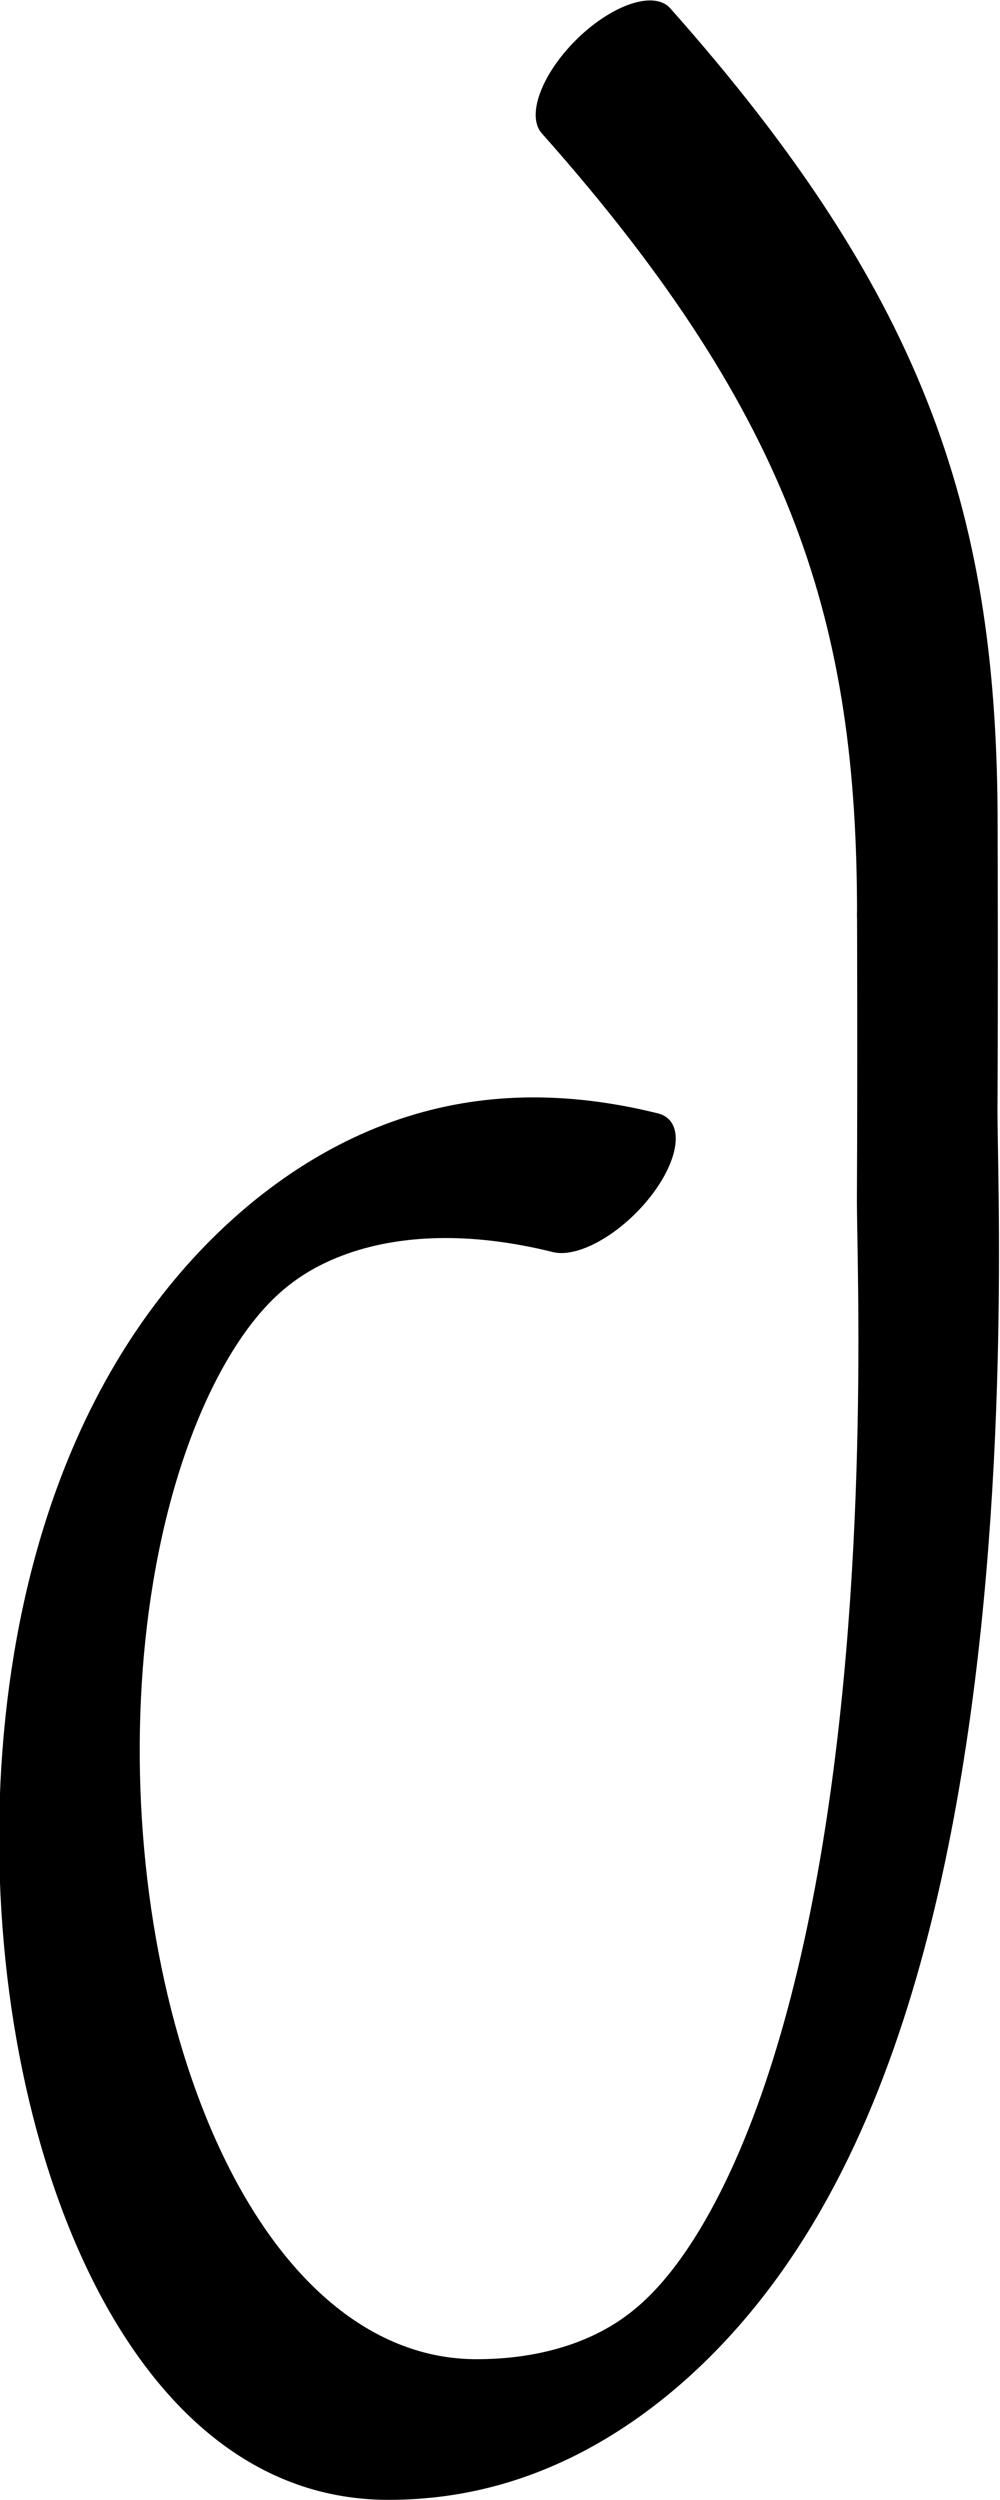 <?xml version="1.0" encoding="UTF-8" standalone="no"?>
<!-- Created with Inkscape (http://www.inkscape.org/) -->

<svg
   width="523.699"
   height="1308.559"
   viewBox="0 0 523.699 1308.559"
   version="1.1"
   id="svg5"
   sodipodi:docname="drawings.svg"
   inkscape:version="1.2.2 (732a01da63, 2022-12-09, custom)"
   xml:space="preserve"
   xmlns:inkscape="http://www.inkscape.org/namespaces/inkscape"
   xmlns:sodipodi="http://sodipodi.sourceforge.net/DTD/sodipodi-0.dtd"
   xmlns="http://www.w3.org/2000/svg"
   xmlns:svg="http://www.w3.org/2000/svg"><sodipodi:namedview
     id="namedview7"
     pagecolor="#ffffff"
     bordercolor="#000000"
     borderopacity="0.25"
     inkscape:showpageshadow="2"
     inkscape:pageopacity="0.0"
     inkscape:pagecheckerboard="0"
     inkscape:deskcolor="#d1d1d1"
     inkscape:document-units="px"
     showgrid="false"
     inkscape:zoom="0.8409652"
     inkscape:cx="382.89337"
     inkscape:cy="1011.3379"
     inkscape:window-width="3072"
     inkscape:window-height="1849"
     inkscape:window-x="0"
     inkscape:window-y="34"
     inkscape:window-maximized="1"
     inkscape:current-layer="layer7"
     showguides="true"
     inkscape:lockguides="false"><sodipodi:guide
       position="660.228,862.495"
       orientation="0,1"
       inkscape:label="baseline"
       id="guide136"
       inkscape:locked="false" /><sodipodi:guide
       position="-241.762,1909.821"
       orientation="0,1"
       inkscape:label="ascender"
       id="guide138"
       inkscape:locked="false" /><sodipodi:guide
       position="-241.762,1662.434"
       orientation="0,1"
       inkscape:label="caps"
       id="guide140"
       inkscape:locked="false" /><sodipodi:guide
       position="-244.676,1271.751"
       orientation="0,1"
       inkscape:label="xheight"
       id="guide142"
       inkscape:locked="false" /><sodipodi:guide
       position="-246.351,36.808"
       orientation="0,1"
       inkscape:label="descender"
       id="guide144"
       inkscape:locked="false" /><sodipodi:guide
       position="38.868,-29.513"
       orientation="-1,0"
       id="guide2100"
       inkscape:locked="false"
       inkscape:label="left"
       inkscape:color="rgb(0,134,229)" /><sodipodi:guide
       position="560.887,1378.495"
       orientation="0,1"
       id="guide7691"
       inkscape:locked="false"
       inkscape:label="numeral height"
       inkscape:color="rgb(0,134,229)" /><sodipodi:guide
       position="630.983,2015.756"
       orientation="1,0"
       id="guide679"
       inkscape:locked="false" /><sodipodi:guide
       position="317.439,741.551"
       orientation="1,0"
       id="guide1356"
       inkscape:locked="false" /><sodipodi:guide
       position="341.188,1439.515"
       orientation="-1,0"
       id="guide1358"
       inkscape:locked="false"
       inkscape:label="number width"
       inkscape:color="rgb(0,134,229)" /><sodipodi:guide
       position="-53.882,1057.334"
       orientation="0,-1"
       id="guide1360"
       inkscape:locked="false" /><sodipodi:guide
       position="1258.831,1246.252"
       orientation="0,-1"
       id="guide1362"
       inkscape:locked="false" /><sodipodi:guide
       position="-40.715,943.956"
       orientation="0,-1"
       id="guide1364"
       inkscape:locked="false" /><sodipodi:guide
       position="141.132,770.758"
       orientation="1,0"
       id="guide1366"
       inkscape:locked="false" /><sodipodi:guide
       position="560.887,760.056"
       orientation="1,0"
       id="guide1382"
       inkscape:locked="false" /><sodipodi:guide
       position="721.417,900.371"
       orientation="0,-1"
       id="guide1386"
       inkscape:locked="false" /><sodipodi:guide
       position="-103.825,1008.58"
       orientation="0,-1"
       id="guide2852"
       inkscape:locked="false" /><sodipodi:guide
       position="227.165,802.047"
       orientation="1,0"
       id="guide2856"
       inkscape:locked="false" /><sodipodi:guide
       position="267.485,794.802"
       orientation="1,0"
       id="guide1674"
       inkscape:locked="false" /><sodipodi:guide
       position="404.994,930.098"
       orientation="1,0"
       id="guide3128"
       inkscape:locked="false" /><sodipodi:guide
       position="485.973,971.718"
       orientation="1,0"
       id="guide985"
       inkscape:locked="false" /><sodipodi:guide
       position="38.868,1120.357"
       orientation="0,-1"
       id="guide1990"
       inkscape:locked="false" /><sodipodi:guide
       position="378.858,585.842"
       orientation="1,0"
       id="guide2707"
       inkscape:locked="false" /><sodipodi:guide
       position="433.653,584.068"
       orientation="1,0"
       id="guide2709"
       inkscape:locked="false" /><sodipodi:guide
       position="-80.043,1455.686"
       orientation="0,1"
       id="guide2853"
       inkscape:locked="false"
       inkscape:label="tittle"
       inkscape:color="rgb(0,134,229)" /><sodipodi:guide
       position="897.405,1699.672"
       orientation="1,0"
       id="guide1774"
       inkscape:locked="false" /></sodipodi:namedview><defs
     id="defs2" /><g
     inkscape:groupmode="layer"
     id="layer10"
     inkscape:label="GlyphLayer-dotlessj"
     transform="translate(-241.762,-707.197)"><g
       id="use1055"
       inkscape:label="dotless j"
       style="display:inline"><g
         id="g2980"
         transform="matrix(0.347,0.347,-0.724,0.724,1344.739,163.259)"
         style="display:inline"><path
           style="display:inline;fill:none;stroke:#000000;stroke-width:91.697;stroke-linecap:round;stroke-linejoin:round;stroke-dasharray:none;stroke-opacity:1"
           d="M -294.874,943.791 C 117.189,955.454 326.726,1009.163 551.049,1116.781"
           id="path2978"
           sodipodi:nodetypes="cc" /></g><g
         id="g2984"
         transform="matrix(0.347,0.347,-0.724,0.724,1344.739,163.259)"
         style="display:inline"
         inkscape:label="curly tail"><path
           style="display:inline;fill:none;stroke:#000000;stroke-width:91.697;stroke-linecap:round;stroke-linejoin:round;stroke-dasharray:none;stroke-opacity:1"
           d="m 551.049,1116.781 c 0,0 118.667,56.467 212.156,101.781 96.345,46.698 1007.144,440.576 590.099,640.652 C 984.982,2035.914 -122.577,1538.195 543.413,1345.955"
           id="path2982"
           sodipodi:nodetypes="cssc" /></g></g></g></svg>

